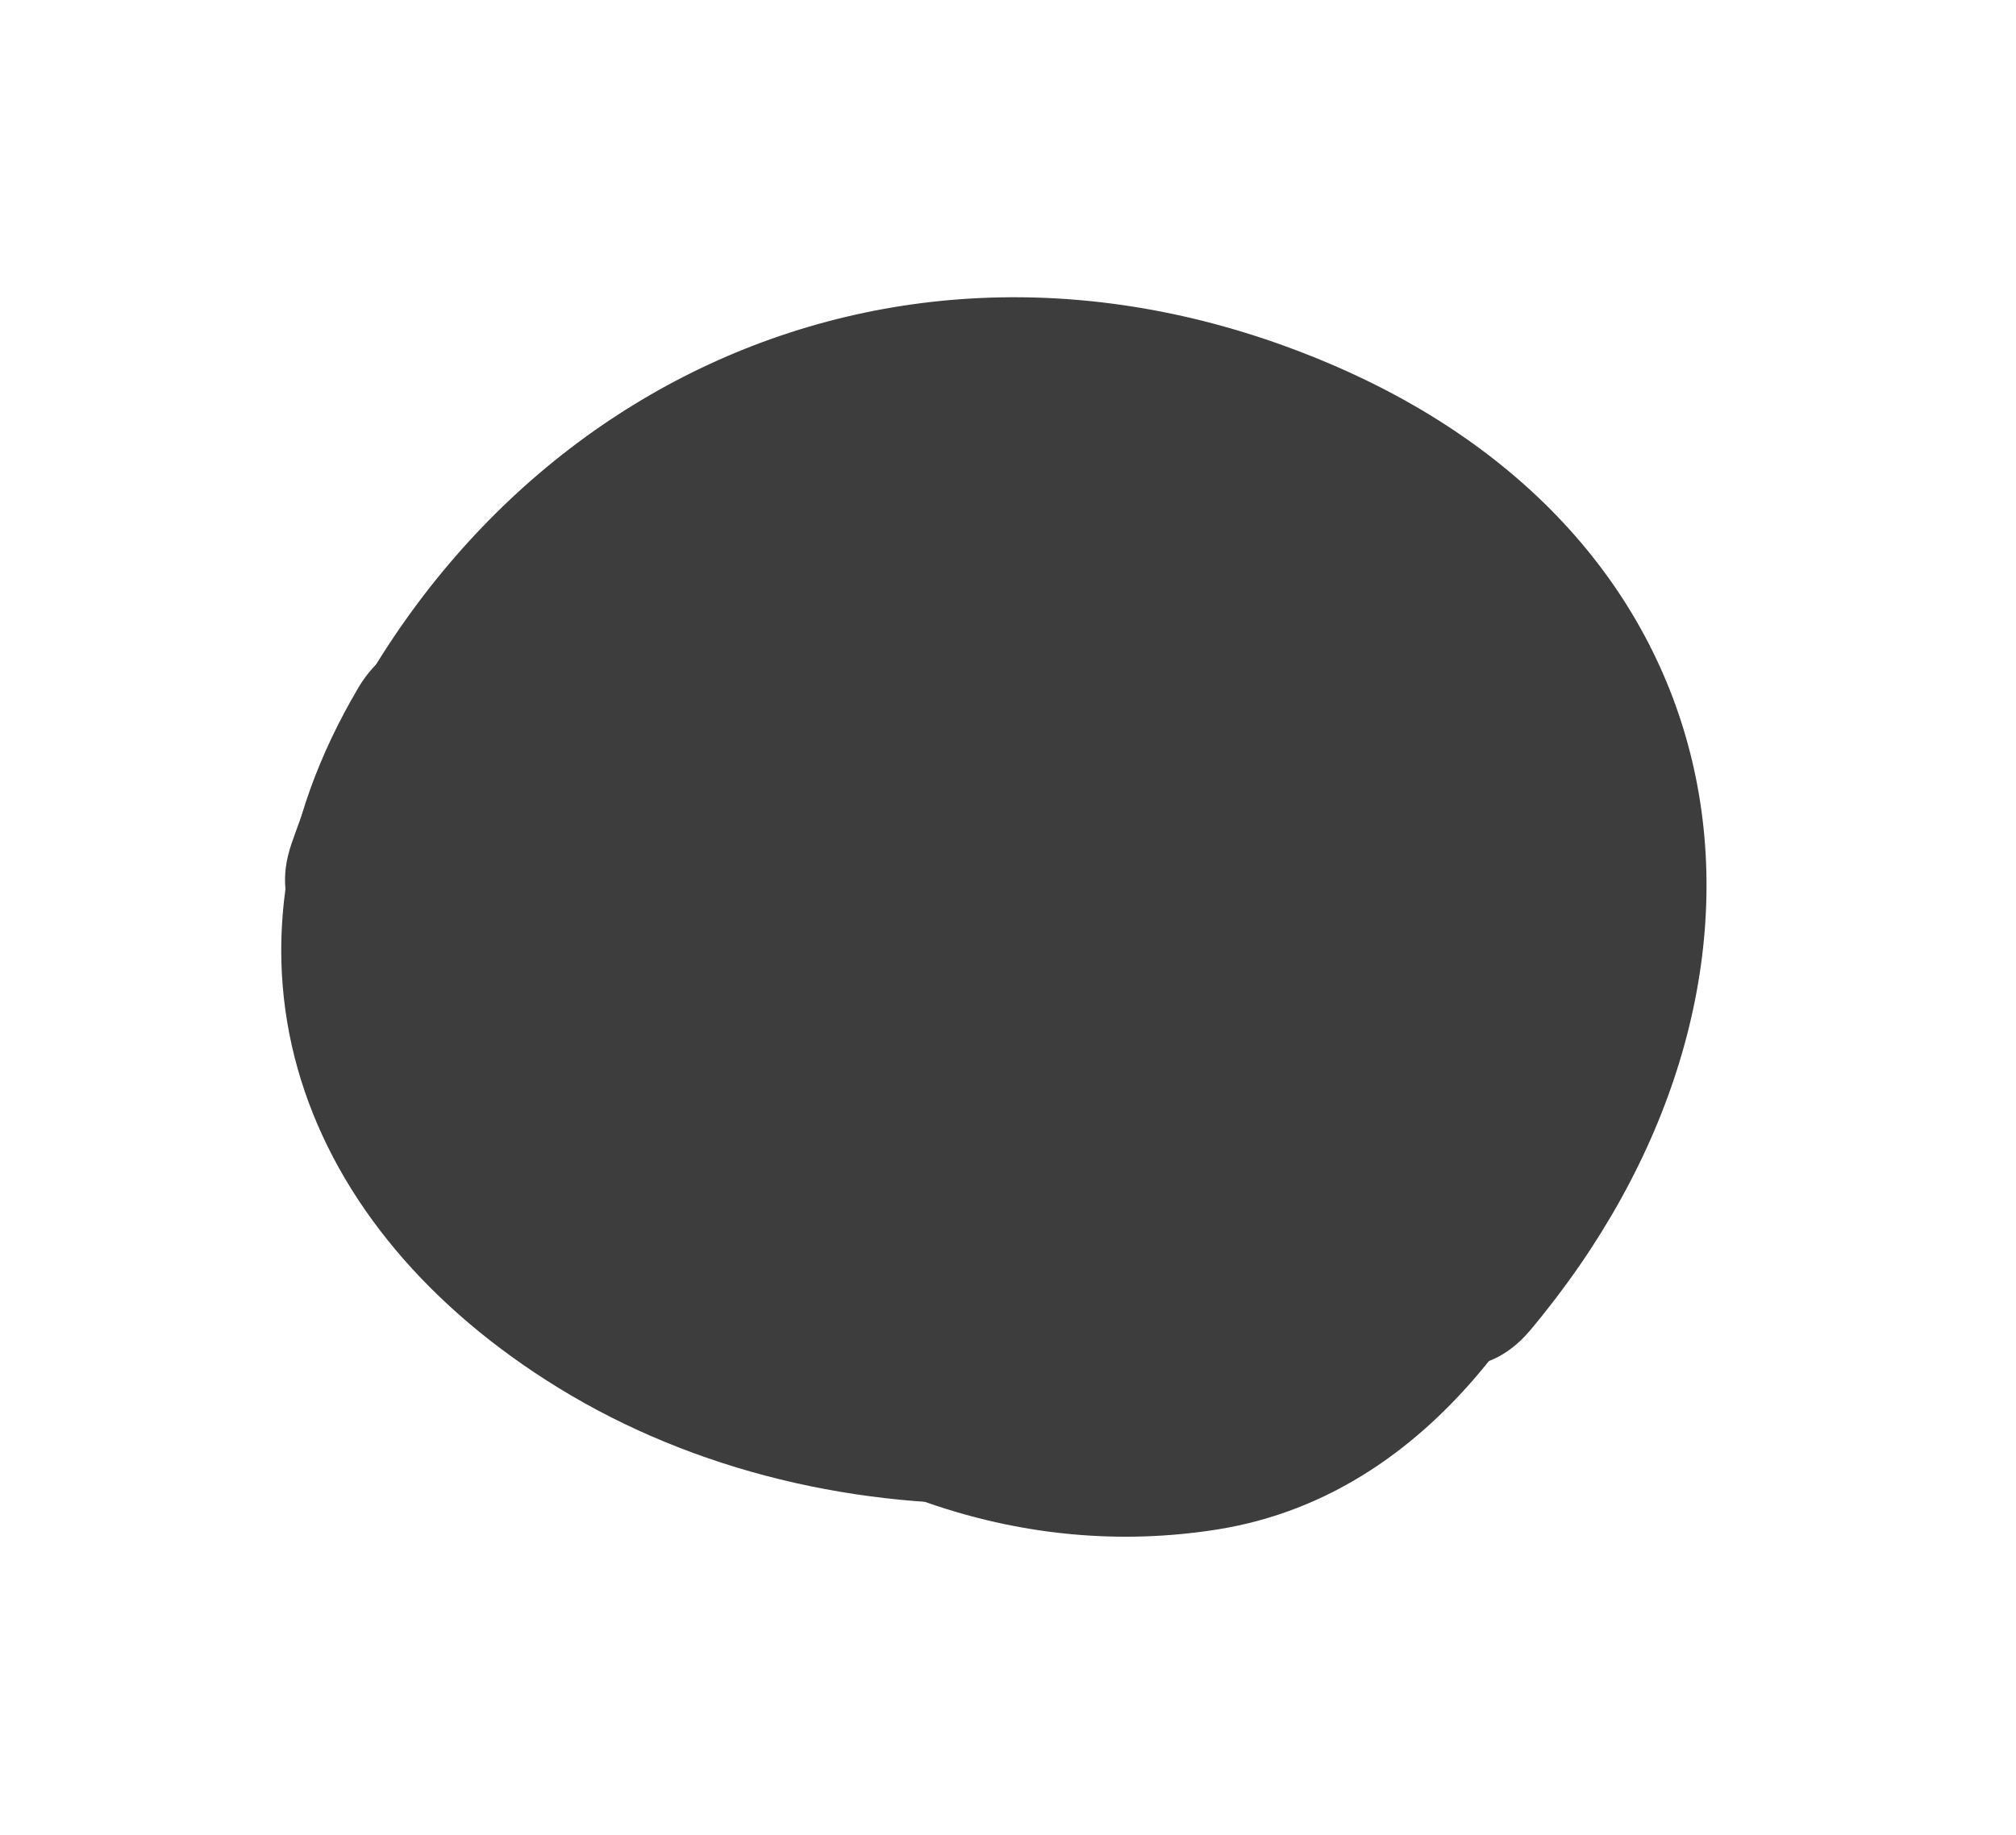<?xml version="1.0" encoding="utf-8"?>
<!-- Generator: Adobe Illustrator 17.0.0, SVG Export Plug-In . SVG Version: 6.00 Build 0)  -->
<!DOCTYPE svg PUBLIC "-//W3C//DTD SVG 1.1//EN" "http://www.w3.org/Graphics/SVG/1.1/DTD/svg11.dtd">
<svg version="1.1" id="Calque_1" xmlns="http://www.w3.org/2000/svg" xmlns:xlink="http://www.w3.org/1999/xlink" x="0px" y="0px"
	 width="13.4px" height="12.2px" viewBox="0 0 13.4 12.2" enable-background="new 0 0 13.4 12.2" xml:space="preserve">
<g>
	<g>
		<g>
			<path fill="#3D3D3D" d="M6.205,6.603c0.154,0.288,0.213,0.62,0.533,0.779C7.013,7.52,7.385,7.522,7.605,7.271
				C7.82,7.025,7.902,6.752,7.993,6.442C8.09,6.115,7.926,5.817,7.664,5.633c-0.119-0.074-0.228-0.16-0.328-0.257
				C6.891,4.807,5.915,5.42,6.139,6.072c0.193,0.559,0.39,0.935,0.763,1.408c0.18,0.228,0.636,0.288,0.868,0.112
				c0.026-0.02,0.052-0.039,0.077-0.059c0.249-0.189,0.439-0.48,0.329-0.809C7.906,5.913,6.85,5.716,6.098,5.752
				C5.702,5.771,5.39,6.064,5.382,6.468c-0.003,0.16-0.006,0.32-0.009,0.48C5.491,6.742,5.609,6.536,5.727,6.33
				C5.714,6.338,5.7,6.346,5.686,6.354C5.411,6.518,5.27,6.852,5.357,7.163C5.589,7.99,7.464,8.286,8.049,7.761
				c0.251-0.225,0.248-0.587,0.112-0.868C8.155,6.88,8.149,6.868,8.143,6.855c0,0.241,0,0.482,0,0.723
				c0.107-0.145,0.19-0.304,0.249-0.475c0.007-0.016,0.106-0.499,0.031-0.394c0.149-0.21,0.113-0.509,0-0.723
				c-0.31-0.588-1.502-1.098-2.14-0.958c-0.316,0.069-0.516,0.384-0.526,0.69C5.724,6.754,6.464,7.184,7.138,7.725
				c0.596,0.478,1.587-0.128,1.125-0.868C7.82,6.149,7.19,5.308,6.25,5.392C5.471,5.461,5.074,6.159,5.046,6.876
				C4.987,8.397,7.085,9.274,8.07,8.108c0.757-0.896,0.702-2.652-0.424-3.234C6.267,4.162,4.694,5.839,5.443,7.179
				c0.344,0.616,0.95,0.961,1.659,0.905c0.693-0.055,1.66-0.622,1.814-1.35c0.25-1.188-1.303-1.698-2.191-1.814
				C5.659,4.781,4.378,5.165,4.401,6.447c0.023,1.288,1.322,2.736,2.658,2.18c1.09-0.454,1.99-1.897,1.541-3.074
				C8.113,4.277,6.154,4.077,5.262,5.015c-0.812,0.854-0.614,2.432,0.261,3.16C6.727,9.178,8.37,8.186,9.182,7.153
				c0.541-0.688,0.574-1.669-0.42-1.939C7.962,4.996,6.984,5.3,6.226,5.548c-0.779,0.255-1.707,0.6-2.216,1.279
				c-0.608,0.81,0.21,1.518,0.966,1.688c1.115,0.251,3.15,0.506,3.752-0.737c0.554-1.143-0.206-2.746-1.113-3.486
				C6.237,3.168,5.159,4.514,4.742,5.816C4.16,7.632,5.539,8.72,7.243,8.347C9.055,7.951,9.41,6.083,8.268,4.729
				c-1.162-1.377-2.943-0.779-3.8,0.595C3.559,6.78,4.315,8.664,6.065,8.865c1.255,0.144,2.823-0.102,3.021-1.6
				c0.271-2.055-2.561-4.476-4.33-2.844C3.756,5.343,3.664,7.002,4.529,8.01c0.833,0.97,2.365,1.005,3.443,0.517
				c2.424-1.097,1.426-6.483-1.346-4.888C5.672,4.188,4.919,5.299,4.481,6.285c-0.34,0.767-0.321,2.237,0.948,1.817
				C5.246,7.666,5.062,7.23,4.878,6.794c-0.502,0.294-0.61,1.029-0.06,1.35C5.272,8.409,5.9,8.387,6.408,8.396
				c0.707,0.013,3.26-0.263,2.1-1.574C8.205,6.48,8.48,6.728,8.511,6.967c-0.015-0.112-0.01-0.23-0.01-0.343
				c-0.001-0.293,0-0.582-0.026-0.874C8.411,5.041,8.148,4.425,7.533,4.035c-1.309-0.831-3.478,0.283-3.782,1.71
				c-0.686,3.22,5.185,4.553,5.596,0.96c0.147-1.287-0.74-2.731-2.027-3.007C5.706,3.352,4.438,4.843,3.958,6.201
				c-0.537,1.516,0.198,3.087,1.79,3.442c1.653,0.368,3.123-0.635,3.517-2.239C10.042,4.239,6.08,1.913,4.074,4.7
				C3.346,5.71,3.286,7.157,3.818,8.255c0.681,1.404,2.349,1.422,3.654,1.11c1.365-0.326,4.32-1.501,2.595-3.3
				C8.932,4.881,6.766,4.512,5.211,4.441c-1.513-0.07-3.398,0.653-2.495,2.482c0.539,1.092,1.837,2.214,3.03,2.406
				C7.462,9.605,9.052,8.35,9.61,6.795c0.592-1.648-0.81-3.436-2.481-3.552c-1.738-0.121-3.195,1.133-3.81,2.676
				C2.662,7.564,3.757,9.415,5.443,9.772c1.627,0.344,3.339-0.805,4.006-2.244c0.667-1.438,0.048-3.244-1.421-3.897
				C6.774,3.076,5.421,3.613,4.454,4.469c-0.877,0.776-1.503,2.18-0.906,3.3c0.75,1.407,2.735,1.729,4.178,1.62
				c2.938-0.221,2.806-3.242,1.26-5.005c-2.001-2.283-5.1-1.147-5.893,1.609c-0.921,3.203,3.7,4.09,5.579,2.411
				C9.735,7.455,9.955,5.54,9.025,4.441C8.124,3.374,6.56,3.18,5.281,3.558C2.531,4.371,2.326,8.685,5.068,9.633
				C6.82,10.239,8.923,8.894,9.862,7.49c1.404-2.099-0.643-3.616-2.569-3.975C4.966,3.082,2.743,4.339,3.109,6.913
				C3.469,9.453,6.259,9.76,8.11,8.679c0.797-0.465,0.076-1.703-0.723-1.237C6.39,8.025,5.042,8.213,4.579,6.897
				c-0.393-1.119,0.375-1.98,1.484-2.055C6.708,4.8,9.051,5.041,8.887,6.137c-0.135,0.904-1.139,1.628-1.92,1.951
				C6.105,8.444,5.088,8.462,4.713,7.459c-0.568-1.52,0.311-2.665,1.888-2.652C8.17,4.82,8.68,6.48,7.54,7.499
				C6.749,8.206,4.824,8.024,4.47,6.916c-0.346-1.085,1.097-2.577,2.184-2.36c0.984,0.197,1.755,1.177,2.012,2.1
				C9.308,8.958,3.074,8.19,5.255,5.695C6.09,4.74,7.697,4.389,8.234,5.838c0.631,1.703-2.073,3.297-3.317,2.066
				C3.533,6.533,6,4.084,7.526,4.816c2.03,0.974-0.333,3.77-2.036,2.948C4.995,7.526,4.486,6.97,4.158,6.529
				C4.084,6.43,3.937,6.175,3.928,6.15C3.864,5.981,3.893,6.028,3.904,5.99C3.878,6.074,3.852,6.079,3.896,6.051
				c0.126-0.082,0.067-0.049,0.27-0.104c0.308-0.085,0.668-0.086,1.045-0.073C6.076,5.9,6.937,6.099,7.753,6.379
				C8.089,6.493,8.408,6.64,8.713,6.82c0.16,0.095,0.18,0.11,0.292,0.209c0.126,0.113,0.159,0.204,0.13,0.127
				c-0.019-0.051,0.101-0.072-0.08,0.067C8.639,7.543,8.11,7.699,7.615,7.846C6.385,8.21,4.893,8.371,4.894,6.691
				C4.896,5.48,5.936,4.404,7.138,5.038C8.557,5.785,7.997,8.246,6.409,8.28C4.036,8.33,5.715,4.492,7.187,5.142
				c0.644,0.284,0.837,1.189,0.672,1.804C7.614,7.86,6.099,7.416,5.605,7.013C4.717,6.29,5.273,5.512,6.19,5.285
				c1.035-0.257,0.876,0.753,0.879,1.465C7.07,7.033,7.114,7.288,7.232,7.547C7.608,8.374,7.614,6.849,7.58,6.875
				c0.018-0.014-0.19,0.041-0.255,0.049C6.97,6.969,6.609,6.968,6.252,6.961c-0.19-0.003-0.38-0.017-0.57-0.035
				C5.424,6.902,5.489,6.772,5.665,6.993c0.07,0.169,0.14,0.338,0.21,0.506c0.001-0.009,0.001-0.018,0.002-0.028
				c-0.07,0.169-0.14,0.338-0.21,0.506C5.645,7.996,5.623,8.013,5.601,8.03C6.29,7.627,5.833,6.462,5.049,6.722
				c0.3-0.099,0.466,0.916,0.665,0.311C5.78,6.83,5.893,6.642,5.996,6.458c0.292-0.521,0.661-0.992,1.101-1.395
				c0.136-0.124,0.296-0.235,0.471-0.291c0.115-0.037,0.005-0.069,0.104,0.083c0.355,0.546,0.42,1.595-0.005,2.119
				c-0.625,0.77-2.334,0.535-2.314-0.595c0.025-1.477,1.221-1.109,1.869-0.367c0.272,0.312,0.465,0.734,0.445,1.149
				C7.647,7.604,6.523,7.476,6.301,7.46C4.094,7.294,7.202,3.593,7.508,6.434c0.065,0.604-1.458,0.98-1.457,0.135
				c0-0.42,0.243-0.839,0.452-1.185c0.099-0.163,0.114-0.078,0.307,0.104C7.217,5.87,7.478,6.494,7.472,7.047
				C7.467,7.408,6,7.208,5.685,7.182C5.506,7.168,5.333,7.133,5.16,7.086C4.929,7.024,5.283,7.207,5.225,7.551
				c-0.016,0.091-0.09,0.13,0.043,0.01C5.252,7.575,5.513,7.404,5.603,7.354c0.69-0.386,1.495-0.615,2.271-0.743
				c0.114-0.019,0.233-0.021,0.348-0.023c0.123-0.003,0.229,0.03,0.142-0.01C8.193,6.497,8.118,6.236,8.193,6.072
				C8.119,6.235,7.986,6.36,7.863,6.486c-0.327,0.336-1.058,0.972-1.508,0.51c-0.248-0.254-0.232-0.81,0.002-1.055
				c0.24-0.252,0.922-0.081,0.924,0.293C7.284,6.615,6.909,7.15,6.559,7.295C6.165,7.46,5.837,6.646,5.831,6.332
				c0.001,0.057,0.625-0.018,0.832,0.017c0.262,0.044,0.794,0.185,0.9,0.356c0-0.129-0.001-0.258-0.001-0.386
				c-0.136,0.13-0.29,0.234-0.461,0.313C6.995,6.674,6.833,6.693,6.752,6.587C6.621,6.416,6.709,6.109,6.978,6.146
				c0.297,0.041,0.125,0.821,0.038,0.987C6.892,7.37,6.627,7.157,6.521,7C6.353,6.752,6.64,6.853,6.352,6.809
				C6.652,6.855,6.889,7.361,7.026,7.58c0.375-0.289,0.75-0.578,1.125-0.868C7.873,6.49,7.599,6.259,7.282,6.095
				C7.07,5.986,7.525,6.568,7.4,6.207c-0.041-0.118-0.214-0.386-0.211-0.49c-0.175,0.23-0.35,0.46-0.526,0.69
				c-0.411,0.09-0.108,0.03,0.149,0.144c0.116,0.051,0.466,0.33,0.374,0.156c0-0.241,0-0.482,0-0.723
				C6.998,6.25,7.085,6.577,6.906,6.855C6.749,7.1,6.807,7.374,6.925,7.616c0.037-0.289,0.075-0.578,0.112-0.868
				c0.352-0.316,0.317-0.15-0.088-0.222C6.797,6.499,6.454,6.408,6.417,6.384c0.11,0.143,0.219,0.285,0.329,0.428
				c-0.003-0.01-0.006-0.02-0.008-0.03c-0.11,0.27-0.219,0.539-0.329,0.809c0.434-0.258,0.396-0.673,0.405-1.123
				C6.575,6.707,6.337,6.945,6.098,7.184c0.127-0.006,0.778,0.161,0.698-0.079c0.11-0.27,0.219-0.539,0.329-0.809
				c-0.026,0.02-0.052,0.039-0.077,0.059C7.337,6.393,7.626,6.43,7.915,6.467C7.677,6.165,7.642,6.044,7.52,5.692
				C7.121,5.924,6.722,6.156,6.323,6.388C6.491,6.602,6.722,6.715,6.942,6.87C6.832,6.6,6.722,6.33,6.612,6.061
				c-0.126,0.31-0.132,0.376-0.02,0.197C6.882,6.221,7.171,6.183,7.46,6.146c0.198,0.252,0.241,0.268,0.13,0.05
				C7.55,6.086,7.5,5.981,7.441,5.881C7.006,5.065,5.77,5.789,6.205,6.603L6.205,6.603z"/>
		</g>
	</g>
	<g>
		<g>
			<path fill="#3D3D3D" d="M8.873,5.214C9.34,5.837,9.41,6.473,9.112,7.19c-0.15,0.361,0.159,0.787,0.5,0.881
				c0.412,0.113,0.732-0.14,0.881-0.5c0.423-1.022,0.28-2.193-0.384-3.079C9.876,4.179,9.496,4.02,9.13,4.234
				C8.822,4.415,8.639,4.901,8.873,5.214L8.873,5.214z"/>
		</g>
	</g>
	<g>
		<g>
			<path fill="#3D3D3D" d="M10.34,4.976C8.907,1.808,4.97,2.037,3.578,5.109C3.2,5.944,4.434,6.672,4.814,5.832
				c0.965-2.131,3.28-2.364,4.29-0.133C9.484,6.539,10.718,5.81,10.34,4.976L10.34,4.976z"/>
		</g>
	</g>
	<g>
		<g>
			<path fill="#3D3D3D" d="M5.846,2.774C4.447,3.343,3.302,4.256,3.116,5.831C2.973,7.049,3.739,8.277,4.606,9.057
				c0.956,0.86,2.201,1.313,3.48,1.112c1.519-0.239,2.386-1.728,2.777-3.072c0.259-0.889-1.123-1.266-1.381-0.381
				C9.208,7.659,8.737,8.576,7.705,8.788c-0.729,0.15-1.554-0.291-2.087-0.744C5.033,7.546,4.558,6.837,4.538,6.05
				C4.515,5.087,5.435,4.477,6.226,4.155C7.07,3.812,6.701,2.426,5.846,2.774L5.846,2.774z"/>
		</g>
	</g>
	<g>
		<g>
			<path fill="#3D3D3D" d="M3.319,5.991c0.72-2.089,2.624-3.022,4.715-2.361c2.057,0.65,2.443,2.629,1.124,4.202
				C8.568,8.534,9.576,9.553,10.17,8.845c1.903-2.267,1.516-5.226-1.348-6.434c-2.931-1.236-5.874,0.266-6.885,3.2
				C1.636,6.486,3.02,6.859,3.319,5.991L3.319,5.991z"/>
		</g>
	</g>
	<g>
		<g>
			<path fill="#3D3D3D" d="M2.382,4.572C1.314,6.379,1.99,8.169,3.714,9.228c1.814,1.114,4.352,1.001,6.071-0.215
				c0.747-0.529,0.033-1.771-0.723-1.237C7.828,8.649,6.396,8.732,4.988,8.255c-1.355-0.459-2.143-1.651-1.369-2.96
				C4.089,4.498,2.851,3.778,2.382,4.572L2.382,4.572z"/>
		</g>
	</g>
</g>
</svg>
